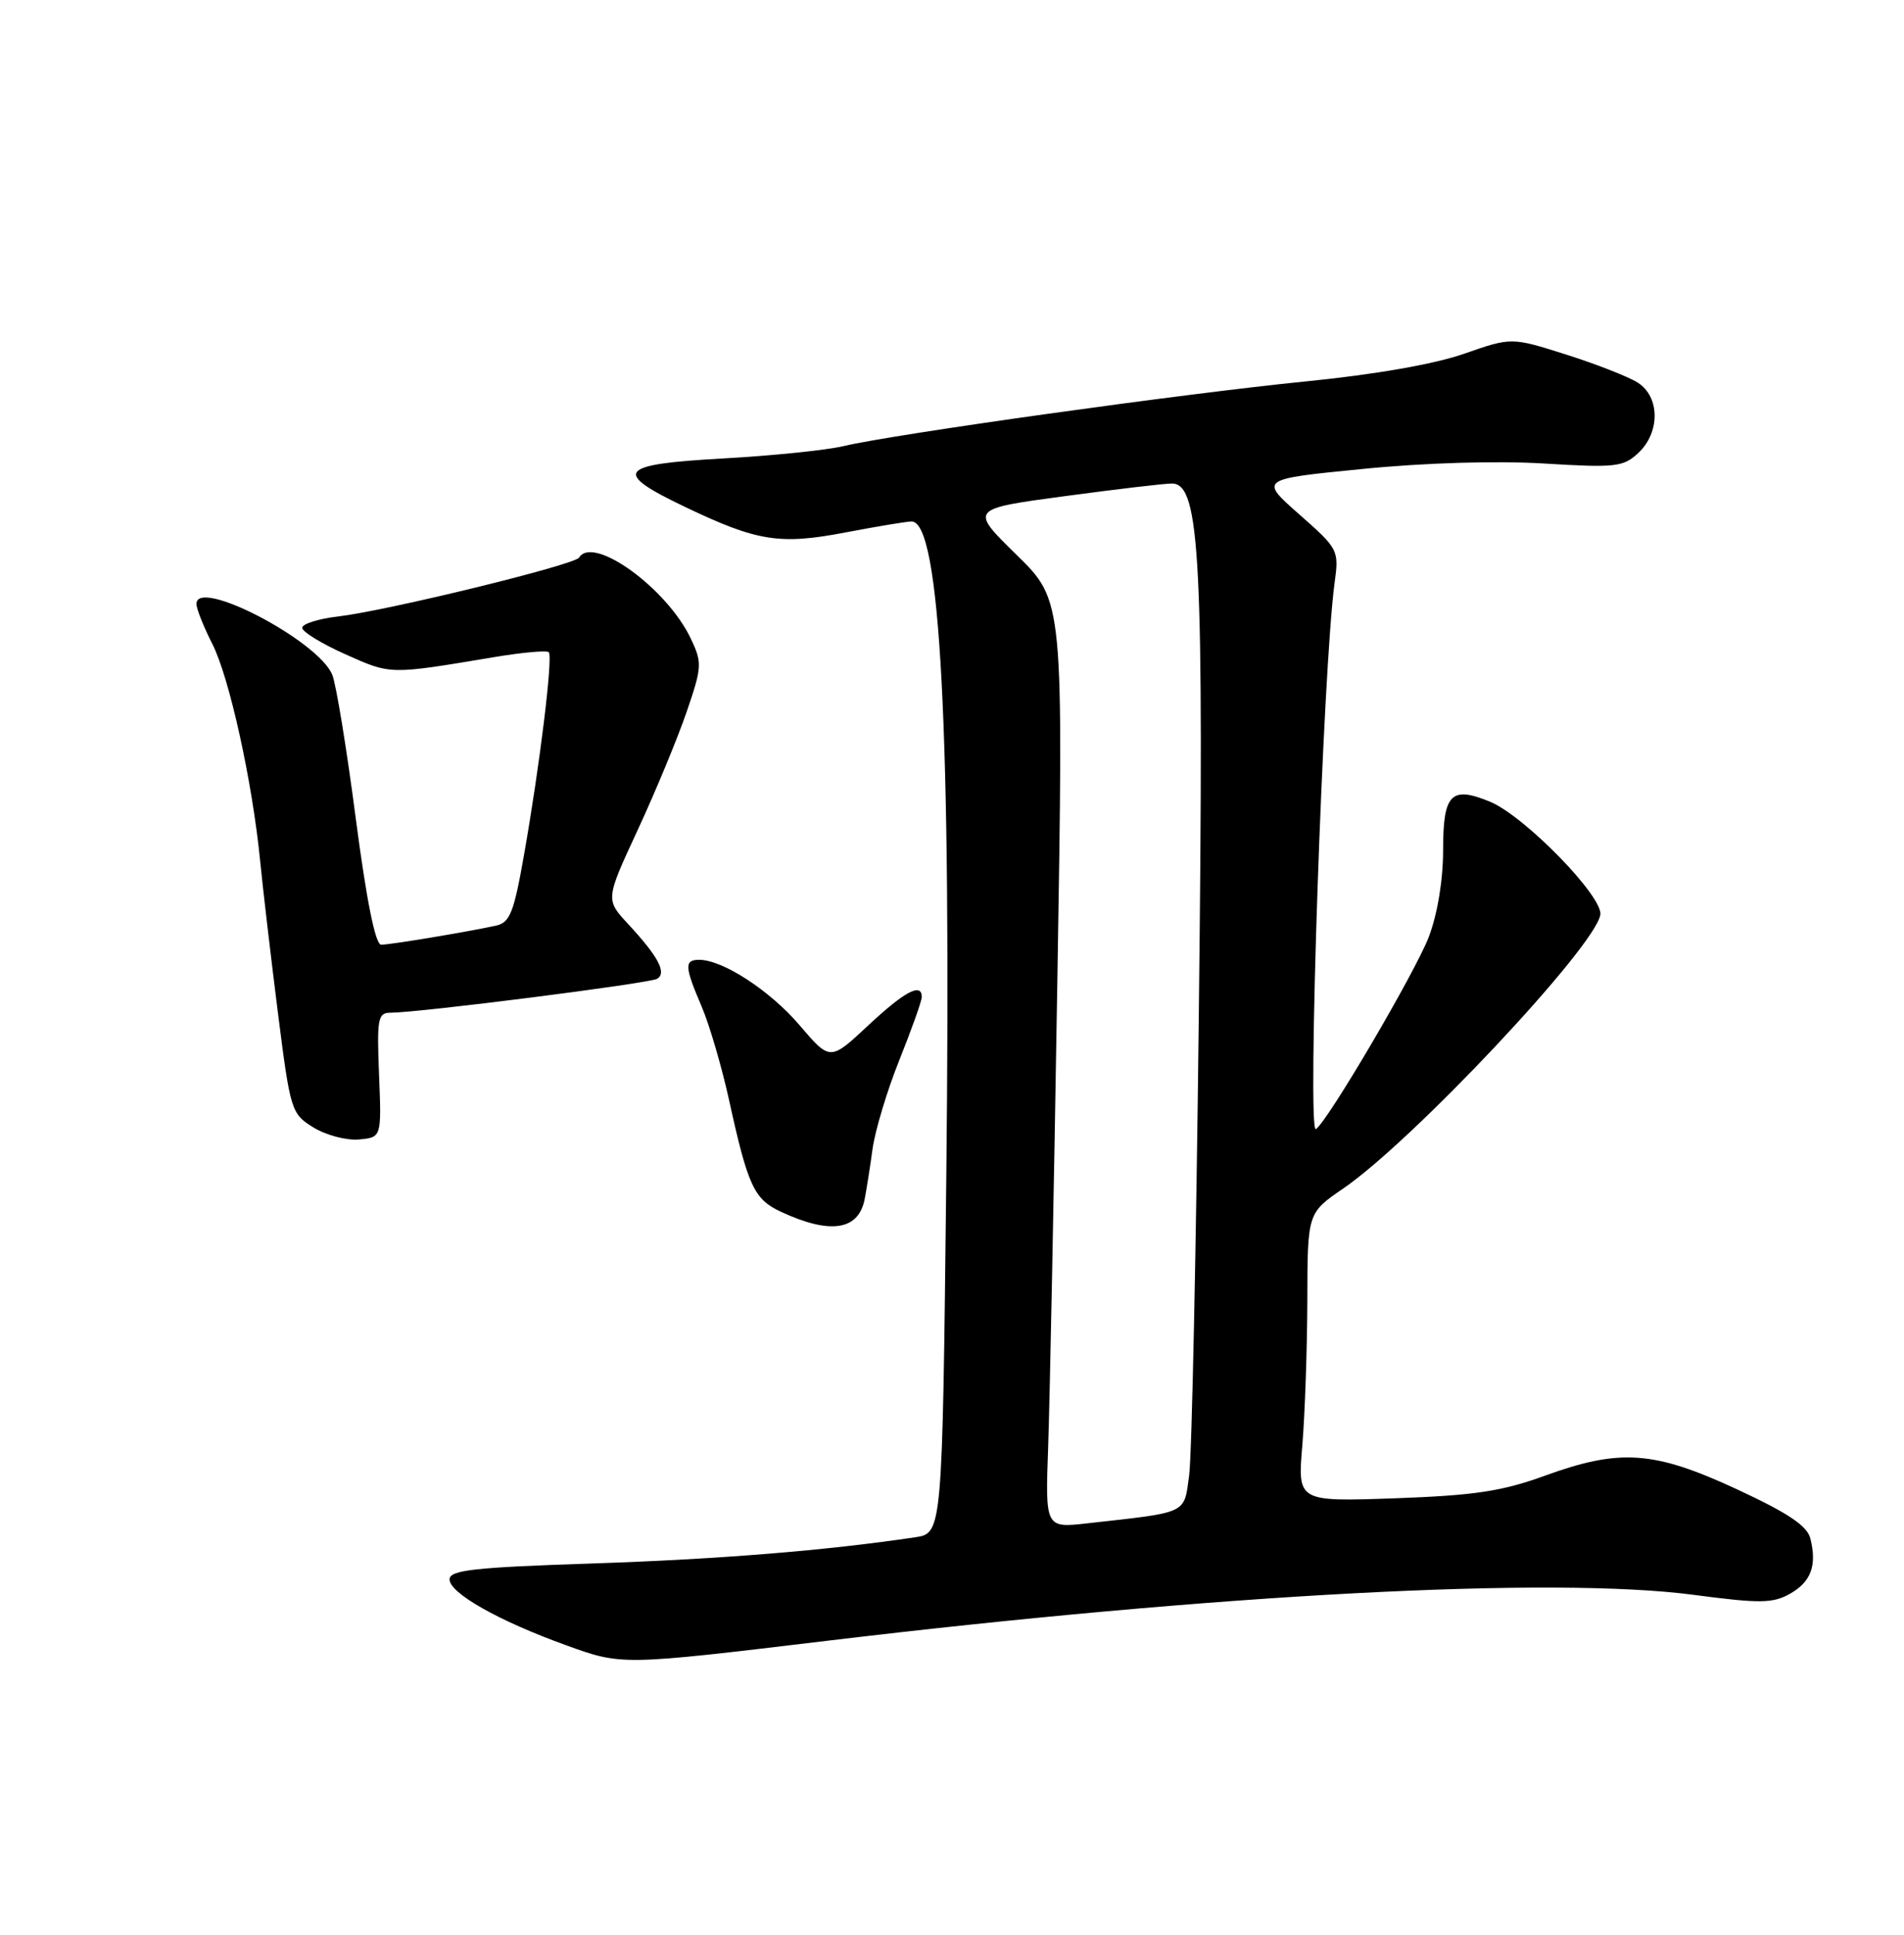 <?xml version="1.0" encoding="UTF-8" standalone="no"?>
<!DOCTYPE svg PUBLIC "-//W3C//DTD SVG 1.1//EN" "http://www.w3.org/Graphics/SVG/1.1/DTD/svg11.dtd" >
<svg xmlns="http://www.w3.org/2000/svg" xmlns:xlink="http://www.w3.org/1999/xlink" version="1.1" viewBox="0 0 252 256">
 <g >
 <path fill="currentColor"
d=" M 109.50 217.10 C 161.01 210.92 205.60 208.56 224.20 211.03 C 232.91 212.18 234.62 212.16 236.88 210.90 C 239.70 209.31 240.50 207.15 239.61 203.58 C 239.19 201.89 236.69 200.22 229.94 197.08 C 218.94 191.97 214.43 191.64 204.50 195.25 C 198.78 197.33 195.15 197.87 184.62 198.25 C 171.73 198.70 171.73 198.70 172.37 191.20 C 172.71 187.07 173.01 178.48 173.03 172.10 C 173.05 160.50 173.05 160.50 177.78 157.26 C 187.01 150.93 211.12 125.28 211.81 121.04 C 212.20 118.65 201.79 107.99 197.23 106.09 C 192.05 103.95 191.00 105.02 191.00 112.46 C 191.00 116.44 190.26 120.92 189.11 123.96 C 187.35 128.58 175.67 148.47 174.16 149.40 C 172.98 150.14 175.09 88.40 176.64 77.10 C 177.23 72.79 177.14 72.62 171.96 68.06 C 166.68 63.40 166.68 63.40 180.36 62.05 C 188.62 61.23 198.13 60.95 204.35 61.33 C 213.81 61.91 214.85 61.79 216.83 59.94 C 219.75 57.22 219.71 52.49 216.75 50.62 C 215.51 49.84 211.25 48.17 207.27 46.91 C 200.04 44.62 200.04 44.62 193.77 46.81 C 189.86 48.18 181.96 49.56 172.80 50.47 C 156.74 52.07 118.24 57.45 111.64 59.03 C 109.36 59.57 102.21 60.30 95.75 60.66 C 81.74 61.43 80.95 62.44 90.72 67.10 C 100.25 71.65 103.21 72.12 111.96 70.44 C 116.11 69.65 120.02 69.00 120.65 69.00 C 124.46 69.00 125.91 96.63 125.24 156.19 C 124.72 202.87 124.72 202.87 121.11 203.41 C 109.36 205.16 95.23 206.31 78.50 206.87 C 62.67 207.39 59.50 207.75 59.50 208.98 C 59.50 210.79 65.97 214.46 74.86 217.67 C 82.31 220.37 82.16 220.38 109.50 217.10 Z  M 114.43 158.72 C 114.67 157.50 115.15 154.50 115.48 152.06 C 115.81 149.62 117.41 144.30 119.04 140.24 C 120.67 136.17 122.00 132.43 122.00 131.92 C 122.00 129.97 119.73 131.18 114.89 135.70 C 109.87 140.39 109.87 140.39 105.83 135.66 C 101.90 131.06 95.66 127.00 92.54 127.00 C 90.55 127.00 90.60 127.90 92.86 133.17 C 93.88 135.55 95.51 141.10 96.48 145.50 C 98.99 156.94 99.80 158.68 103.34 160.33 C 109.85 163.36 113.60 162.82 114.43 158.72 Z  M 50.17 142.25 C 49.87 134.80 50.01 134.00 51.67 134.00 C 55.51 133.99 86.01 130.11 86.98 129.51 C 88.27 128.72 87.13 126.57 83.13 122.26 C 80.13 119.02 80.13 119.02 84.43 109.76 C 86.79 104.67 89.69 97.66 90.88 94.19 C 92.92 88.24 92.95 87.69 91.42 84.48 C 88.27 77.84 78.50 70.76 76.64 73.78 C 76.04 74.75 51.18 80.82 44.75 81.57 C 42.14 81.87 40.00 82.55 40.00 83.07 C 40.00 83.60 42.59 85.18 45.75 86.59 C 51.77 89.28 51.51 89.27 65.33 86.96 C 69.08 86.33 72.37 86.03 72.63 86.30 C 73.21 86.87 71.45 101.26 69.33 113.26 C 68.01 120.76 67.48 122.08 65.64 122.48 C 61.77 123.32 51.66 125.00 50.45 125.00 C 49.68 125.00 48.52 119.22 47.08 108.25 C 45.88 99.04 44.48 90.50 43.98 89.29 C 42.13 84.76 26.00 76.36 26.00 79.91 C 26.00 80.56 26.95 82.93 28.10 85.20 C 30.36 89.63 33.41 103.47 34.44 114.00 C 34.79 117.58 35.84 126.53 36.77 133.91 C 38.43 146.99 38.54 147.36 41.48 149.18 C 43.14 150.20 45.85 150.92 47.50 150.77 C 50.50 150.50 50.50 150.50 50.17 142.25 Z  M 138.73 191.34 C 138.94 185.38 139.49 157.78 139.94 130.00 C 140.77 79.50 140.77 79.50 134.55 73.42 C 128.34 67.34 128.34 67.34 140.92 65.65 C 147.84 64.72 154.24 63.96 155.14 63.98 C 158.85 64.03 159.36 74.10 158.67 134.01 C 158.32 165.09 157.74 192.63 157.39 195.20 C 156.68 200.39 157.36 200.06 143.92 201.56 C 138.34 202.19 138.34 202.19 138.73 191.34 Z "/>
</g>
</svg>